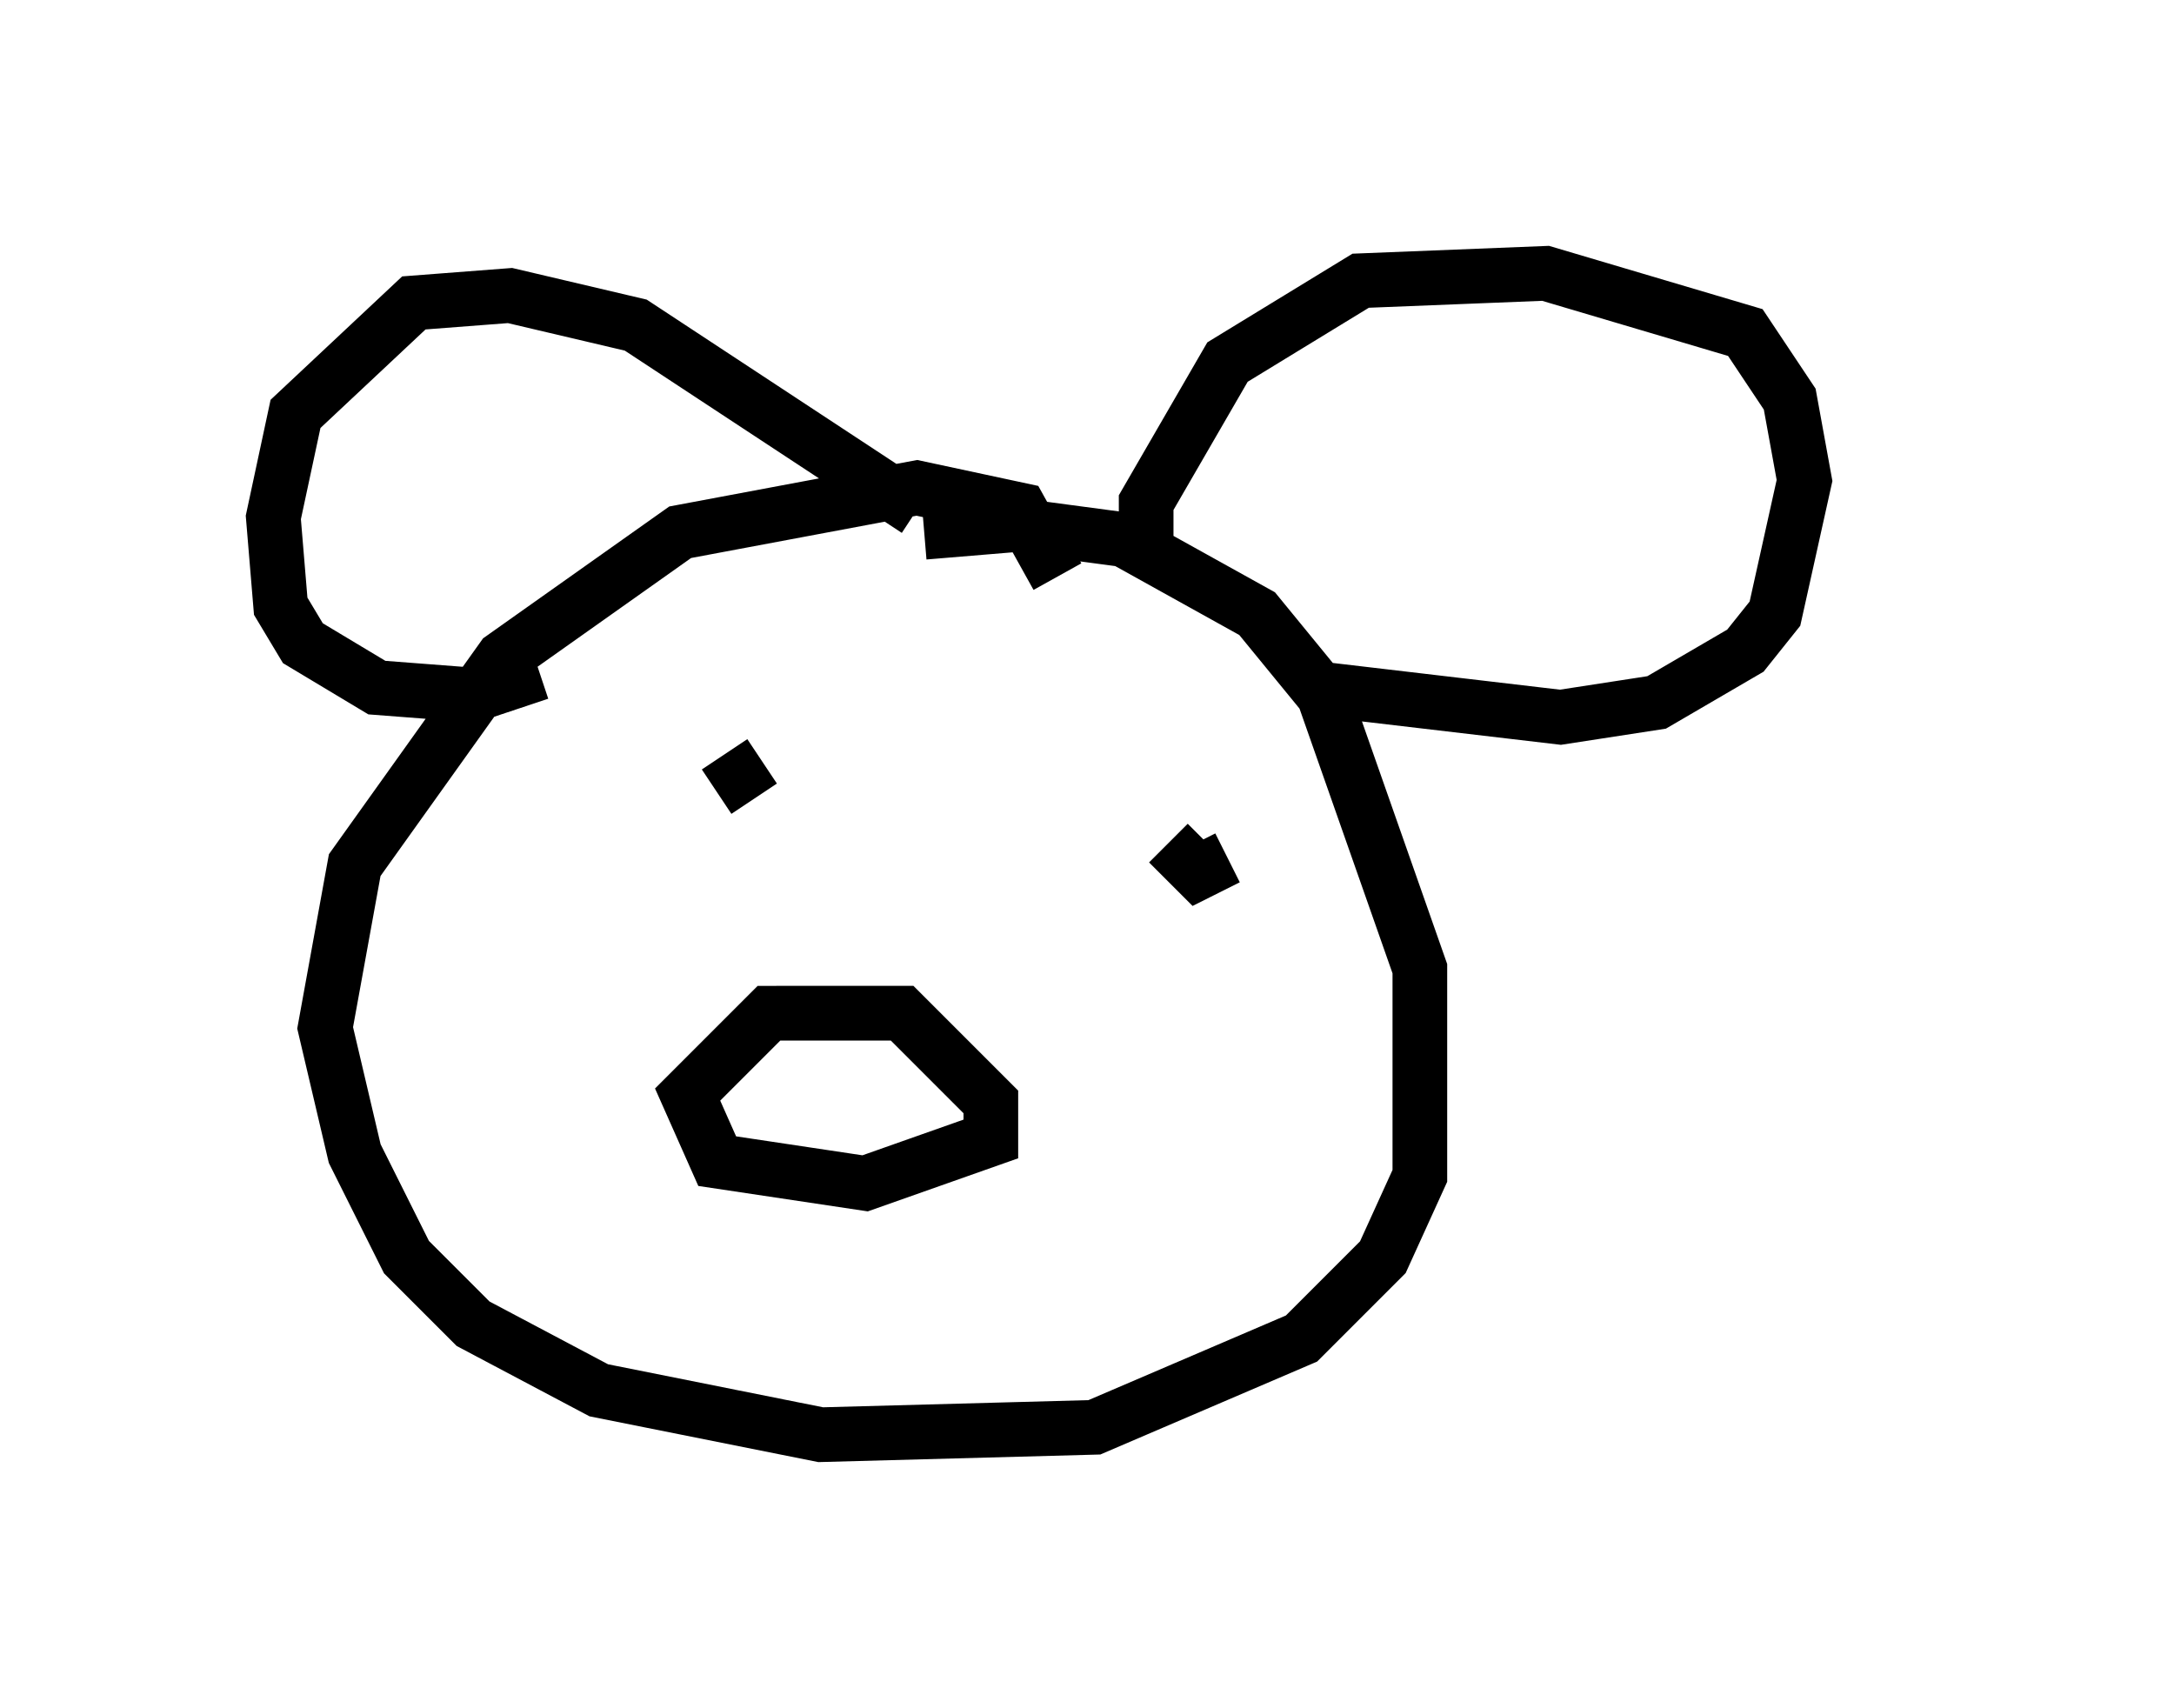 <?xml version="1.0" encoding="utf-8" ?>
<svg baseProfile="full" height="31.245" version="1.1" width="39.77" xmlns="http://www.w3.org/2000/svg" xmlns:ev="http://www.w3.org/2001/xml-events" xmlns:xlink="http://www.w3.org/1999/xlink"><defs /><rect fill="white" height="31.245" width="39.77" x="0" y="0" /><path d="M34.77, 12.307 m0.0, 0.0 m-15.426, -1.759 l-0.677, -1.218 -1.894, -0.406 l-4.33, 0.812 -3.248, 2.3 l-2.706, 3.789 -0.541, 2.977 l0.541, 2.3 0.947, 1.894 l1.218, 1.218 2.3, 1.218 l4.059, 0.812 5.007, -0.135 l3.789, -1.624 1.488, -1.488 l0.677, -1.488 0.0, -3.789 l-1.759, -5.007 -1.218, -1.488 l-2.436, -1.353 -2.03, -0.271 l-1.624, 0.135 m-7.036, 2.571 l-1.218, 0.406 -1.759, -0.135 l-1.353, -0.812 -0.406, -0.677 l-0.135, -1.624 0.406, -1.894 l2.165, -2.03 1.759, -0.135 l2.3, 0.541 5.142, 3.383 m4.195, 0.947 l0.0, -1.083 1.488, -2.571 l2.436, -1.488 3.383, -0.135 l3.654, 1.083 0.812, 1.218 l0.271, 1.488 -0.541, 2.436 l-0.541, 0.677 -1.624, 0.947 l-1.759, 0.271 -4.601, -0.541 m-9.743, 5.954 l2.3, 0.0 1.624, 1.624 l0.0, 0.677 -2.3, 0.812 l-2.706, -0.406 -0.541, -1.218 l1.488, -1.488 2.3, 0.0 m-3.112, -4.736 l0.541, 0.812 m7.578, 0.812 l0.541, 0.541 0.541, -0.271 l-0.541, 0.271 " fill="none" stroke="black" stroke-width="1" /></svg>